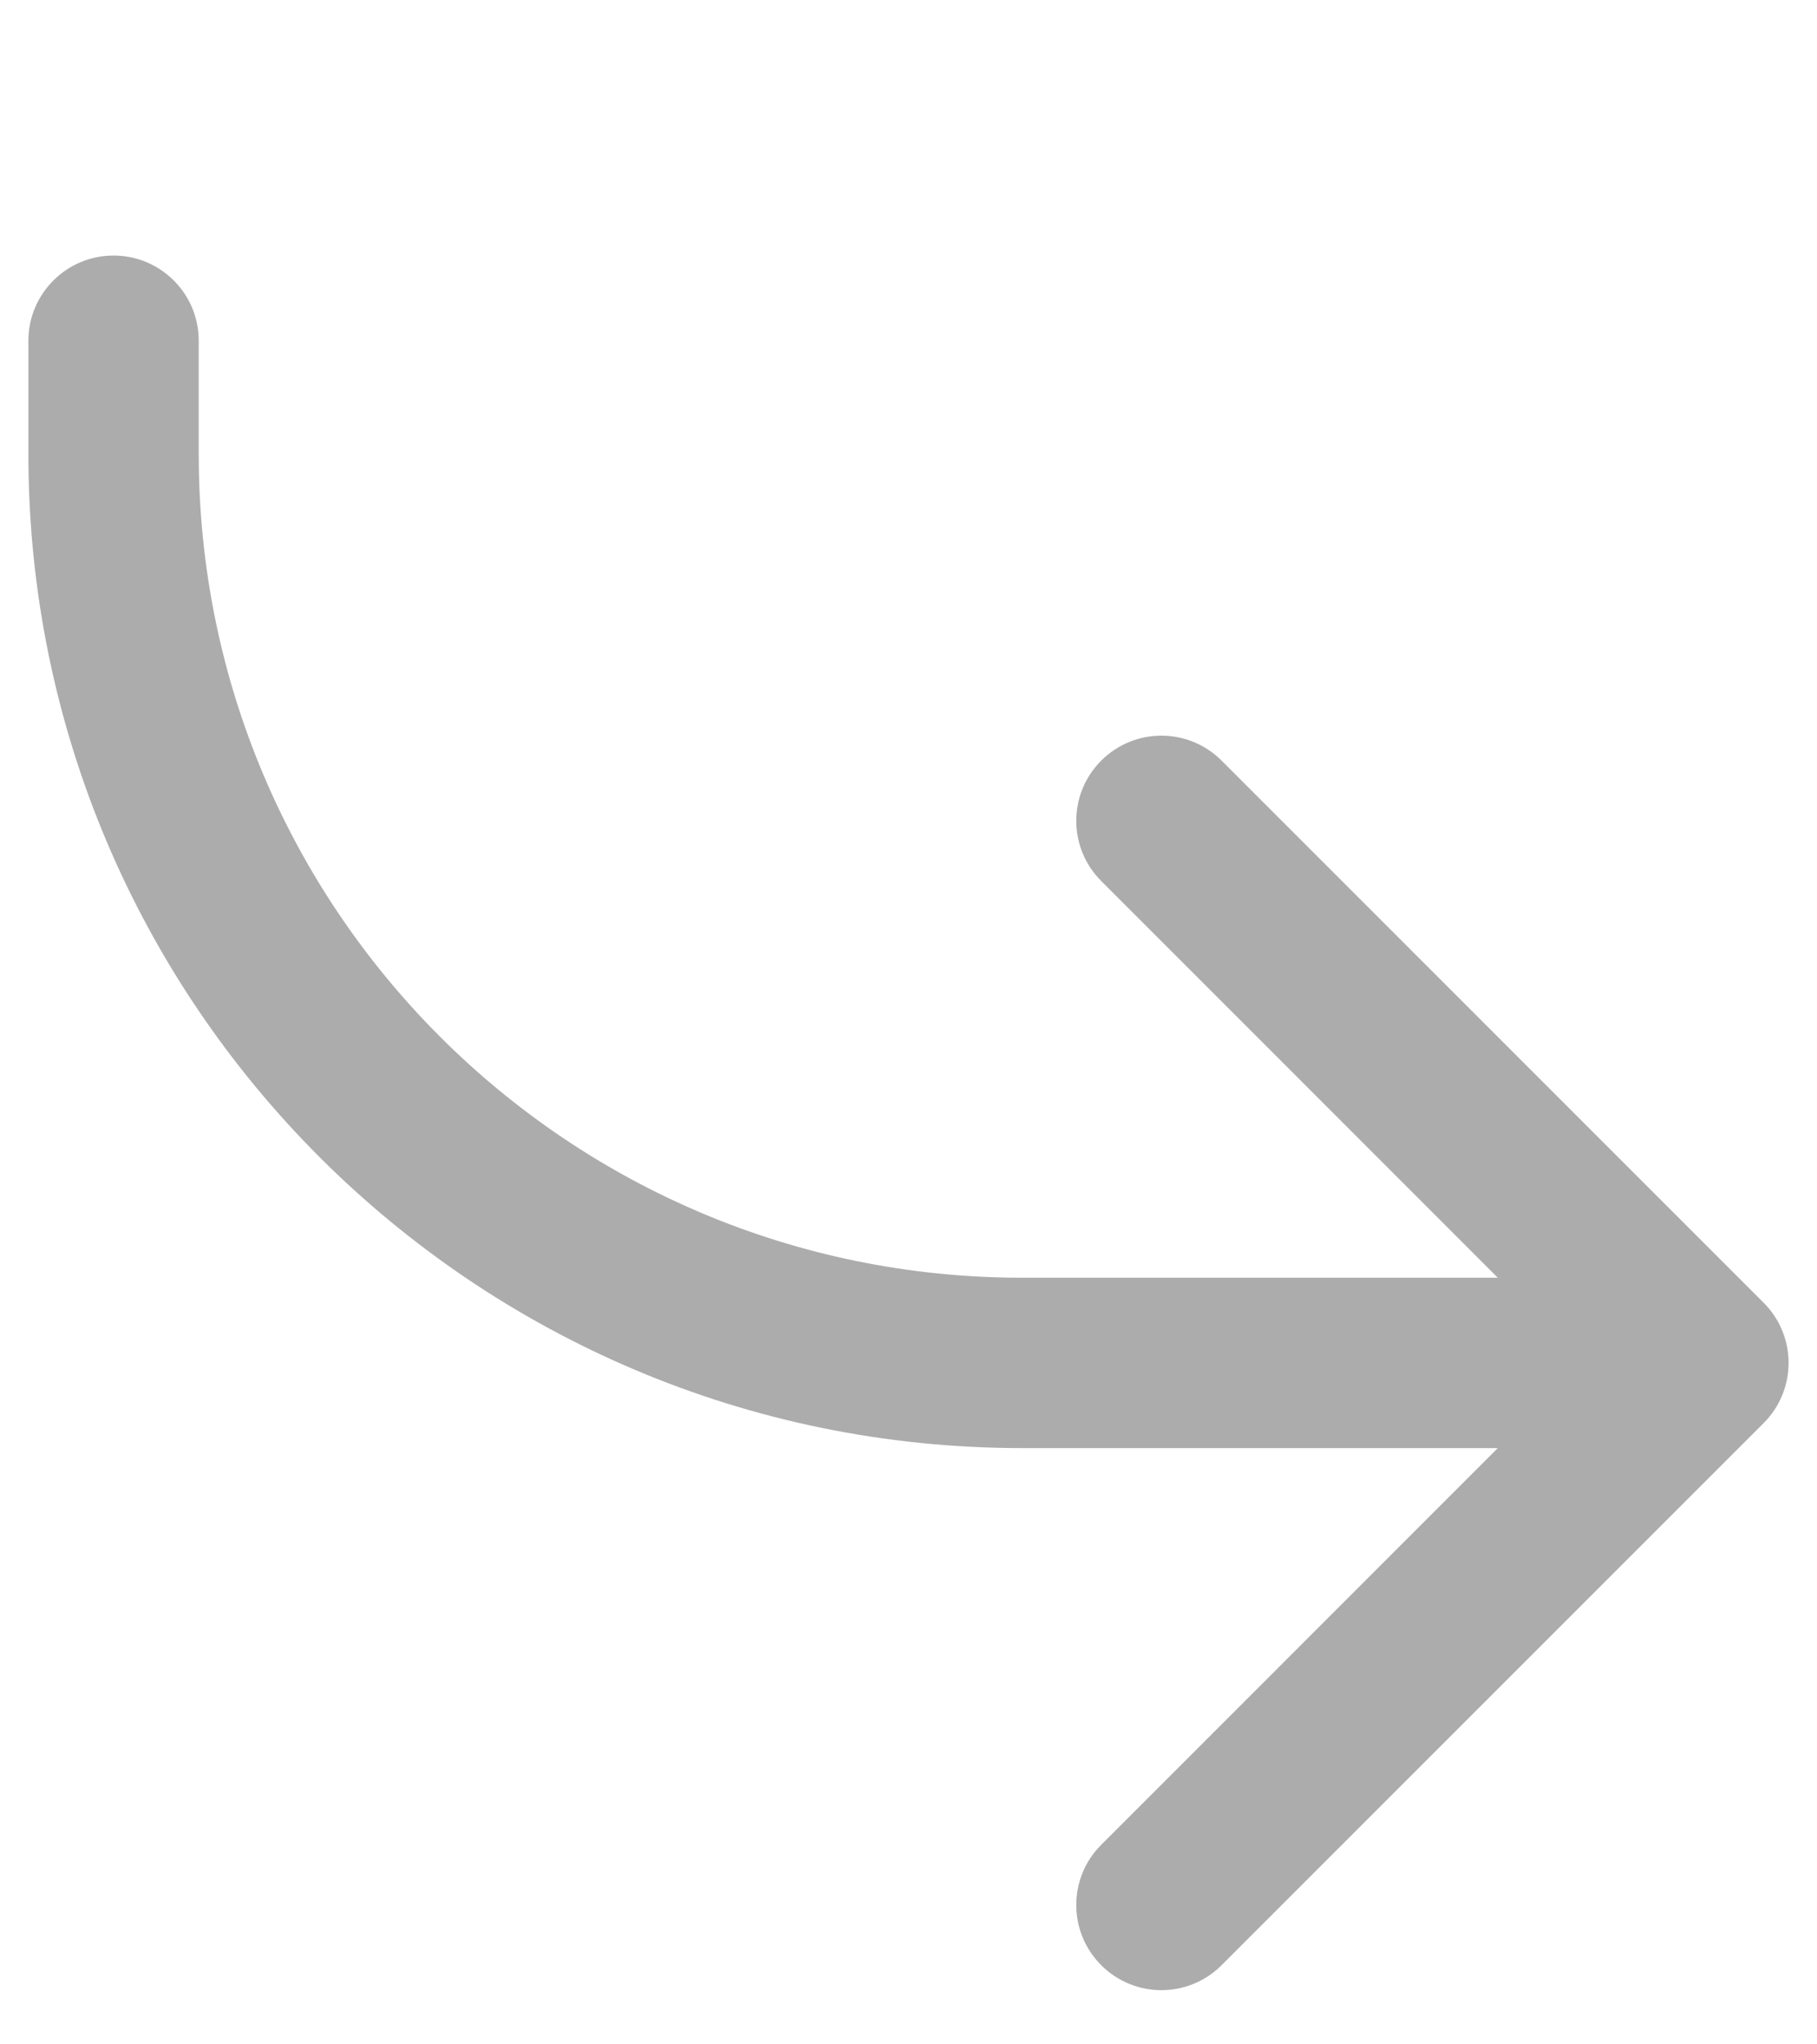<svg width="16" height="18" viewBox="0 0 16 18" fill="none" xmlns="http://www.w3.org/2000/svg">
<path d="M1.75 3C1.75 2.586 1.414 2.25 1 2.25C0.586 2.25 0.25 2.586 0.25 3H1.75ZM15.53 12.53C15.823 12.237 15.823 11.763 15.53 11.47L10.757 6.697C10.464 6.404 9.99 6.404 9.697 6.697C9.404 6.99 9.404 7.464 9.697 7.757L13.939 12L9.697 16.243C9.404 16.535 9.404 17.01 9.697 17.303C9.99 17.596 10.464 17.596 10.757 17.303L15.53 12.53ZM0.25 3V4H1.75V3H0.25ZM9 12.75H15V11.25H9V12.75ZM0.25 4C0.25 8.832 4.168 12.75 9 12.75V11.25C4.996 11.25 1.75 8.004 1.75 4H0.25Z" fill="#5A5A5A" fill-opacity="0.5"/>
</svg>
